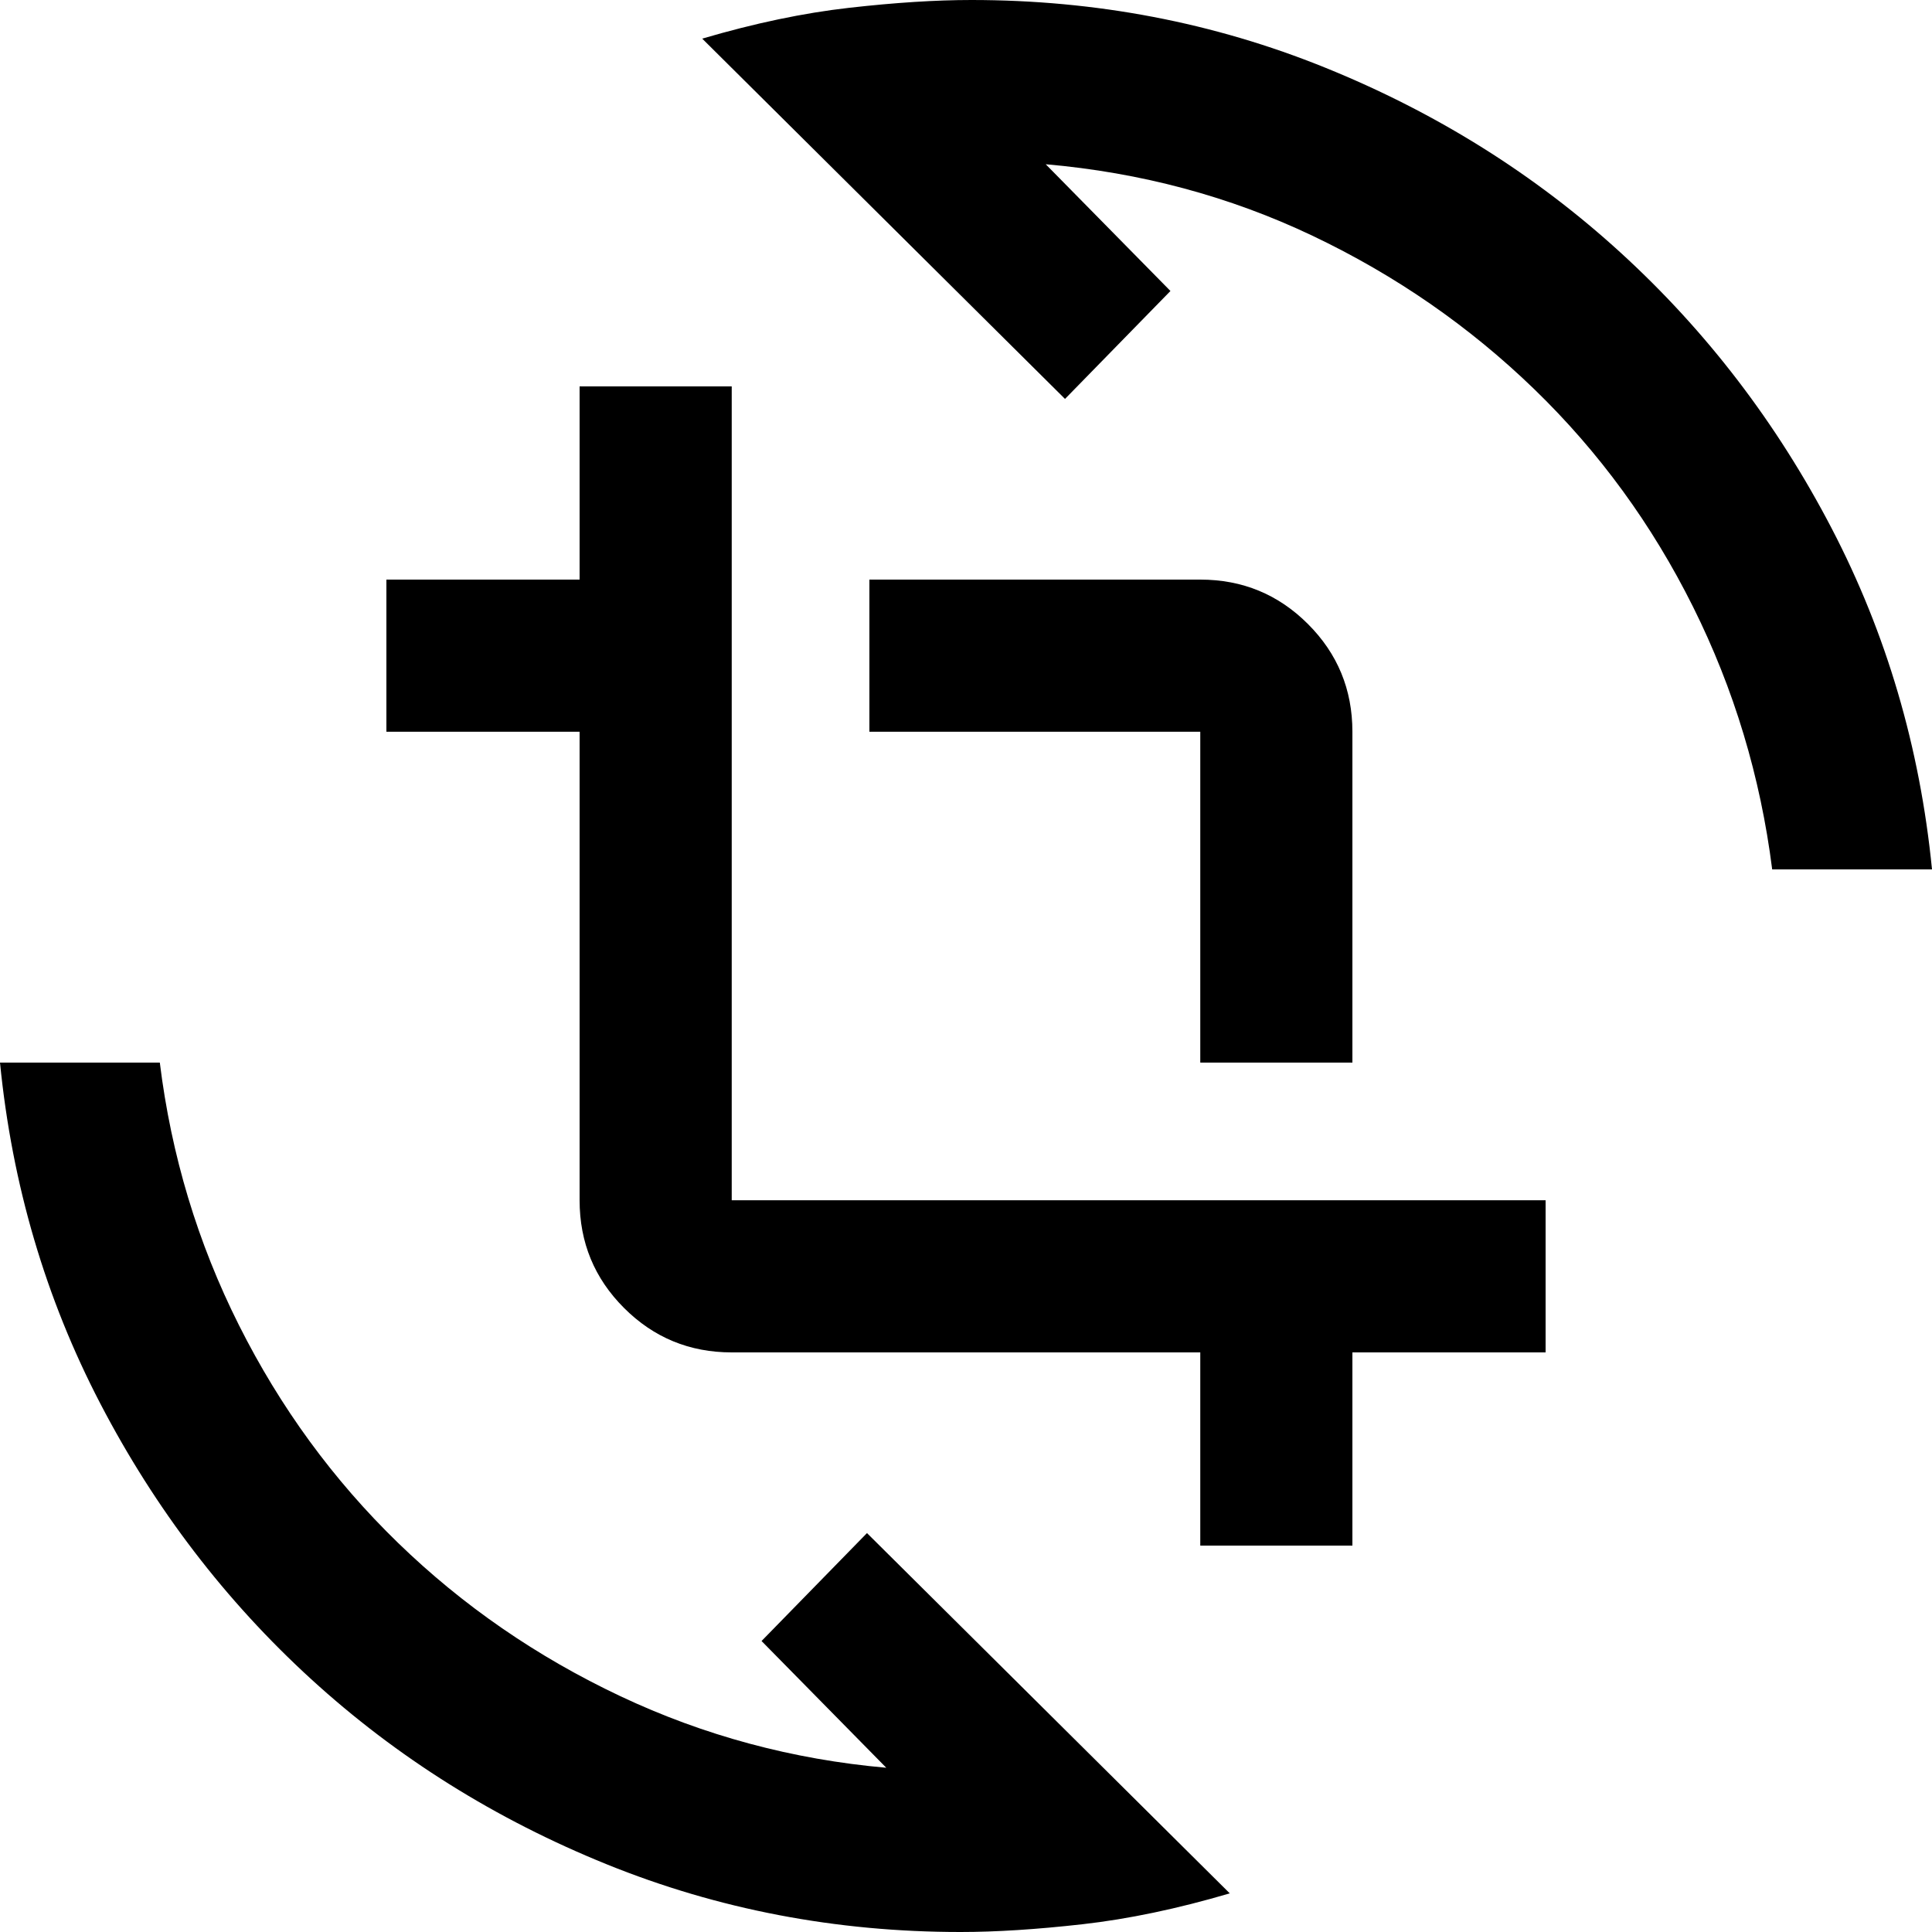 <svg xmlns="http://www.w3.org/2000/svg" height="20" viewBox="0 -960 960 960" width="20"><path d="M477.28 0q-92.76 0-175.76-33.62-83-33.62-146.88-92Q90.76-184 49.88-262.5T0-432h79.41q8.52 69.13 39.33 130.48 30.8 61.35 79.03 108.15 48.23 46.8 110.48 76.19Q370.5-87.8 440.39-81.61l-61.98-62.98 52.39-53.63L611.07-19.2Q572.11-7.72 537.91-3.86 503.72 0 477.28 0Zm119.13-192v-96H363.59q-31.44 0-53.51-22.08Q288-332.15 288-363.59v-232.82h-96V-672h96v-96h75.59v404.41H768V-288h-96v96h-75.59Zm0-240v-164.41H432V-672h164.41q31.44 0 53.51 22.08Q672-627.85 672-596.41V-432h-75.59Zm284.18-96q-8.76-69.13-39.33-130.48-30.56-61.35-78.91-108.15-48.35-46.8-110.1-76.19-61.75-29.38-132.64-35.57l61.98 62.98-52.39 53.63L348.93-940.8q38.96-11.48 73.16-15.34 34.19-3.86 60.63-3.86 92.76 0 175.76 33.62 83 33.62 146.88 92Q869.24-776 910.12-697.5T960-528h-79.41Z"/></svg>